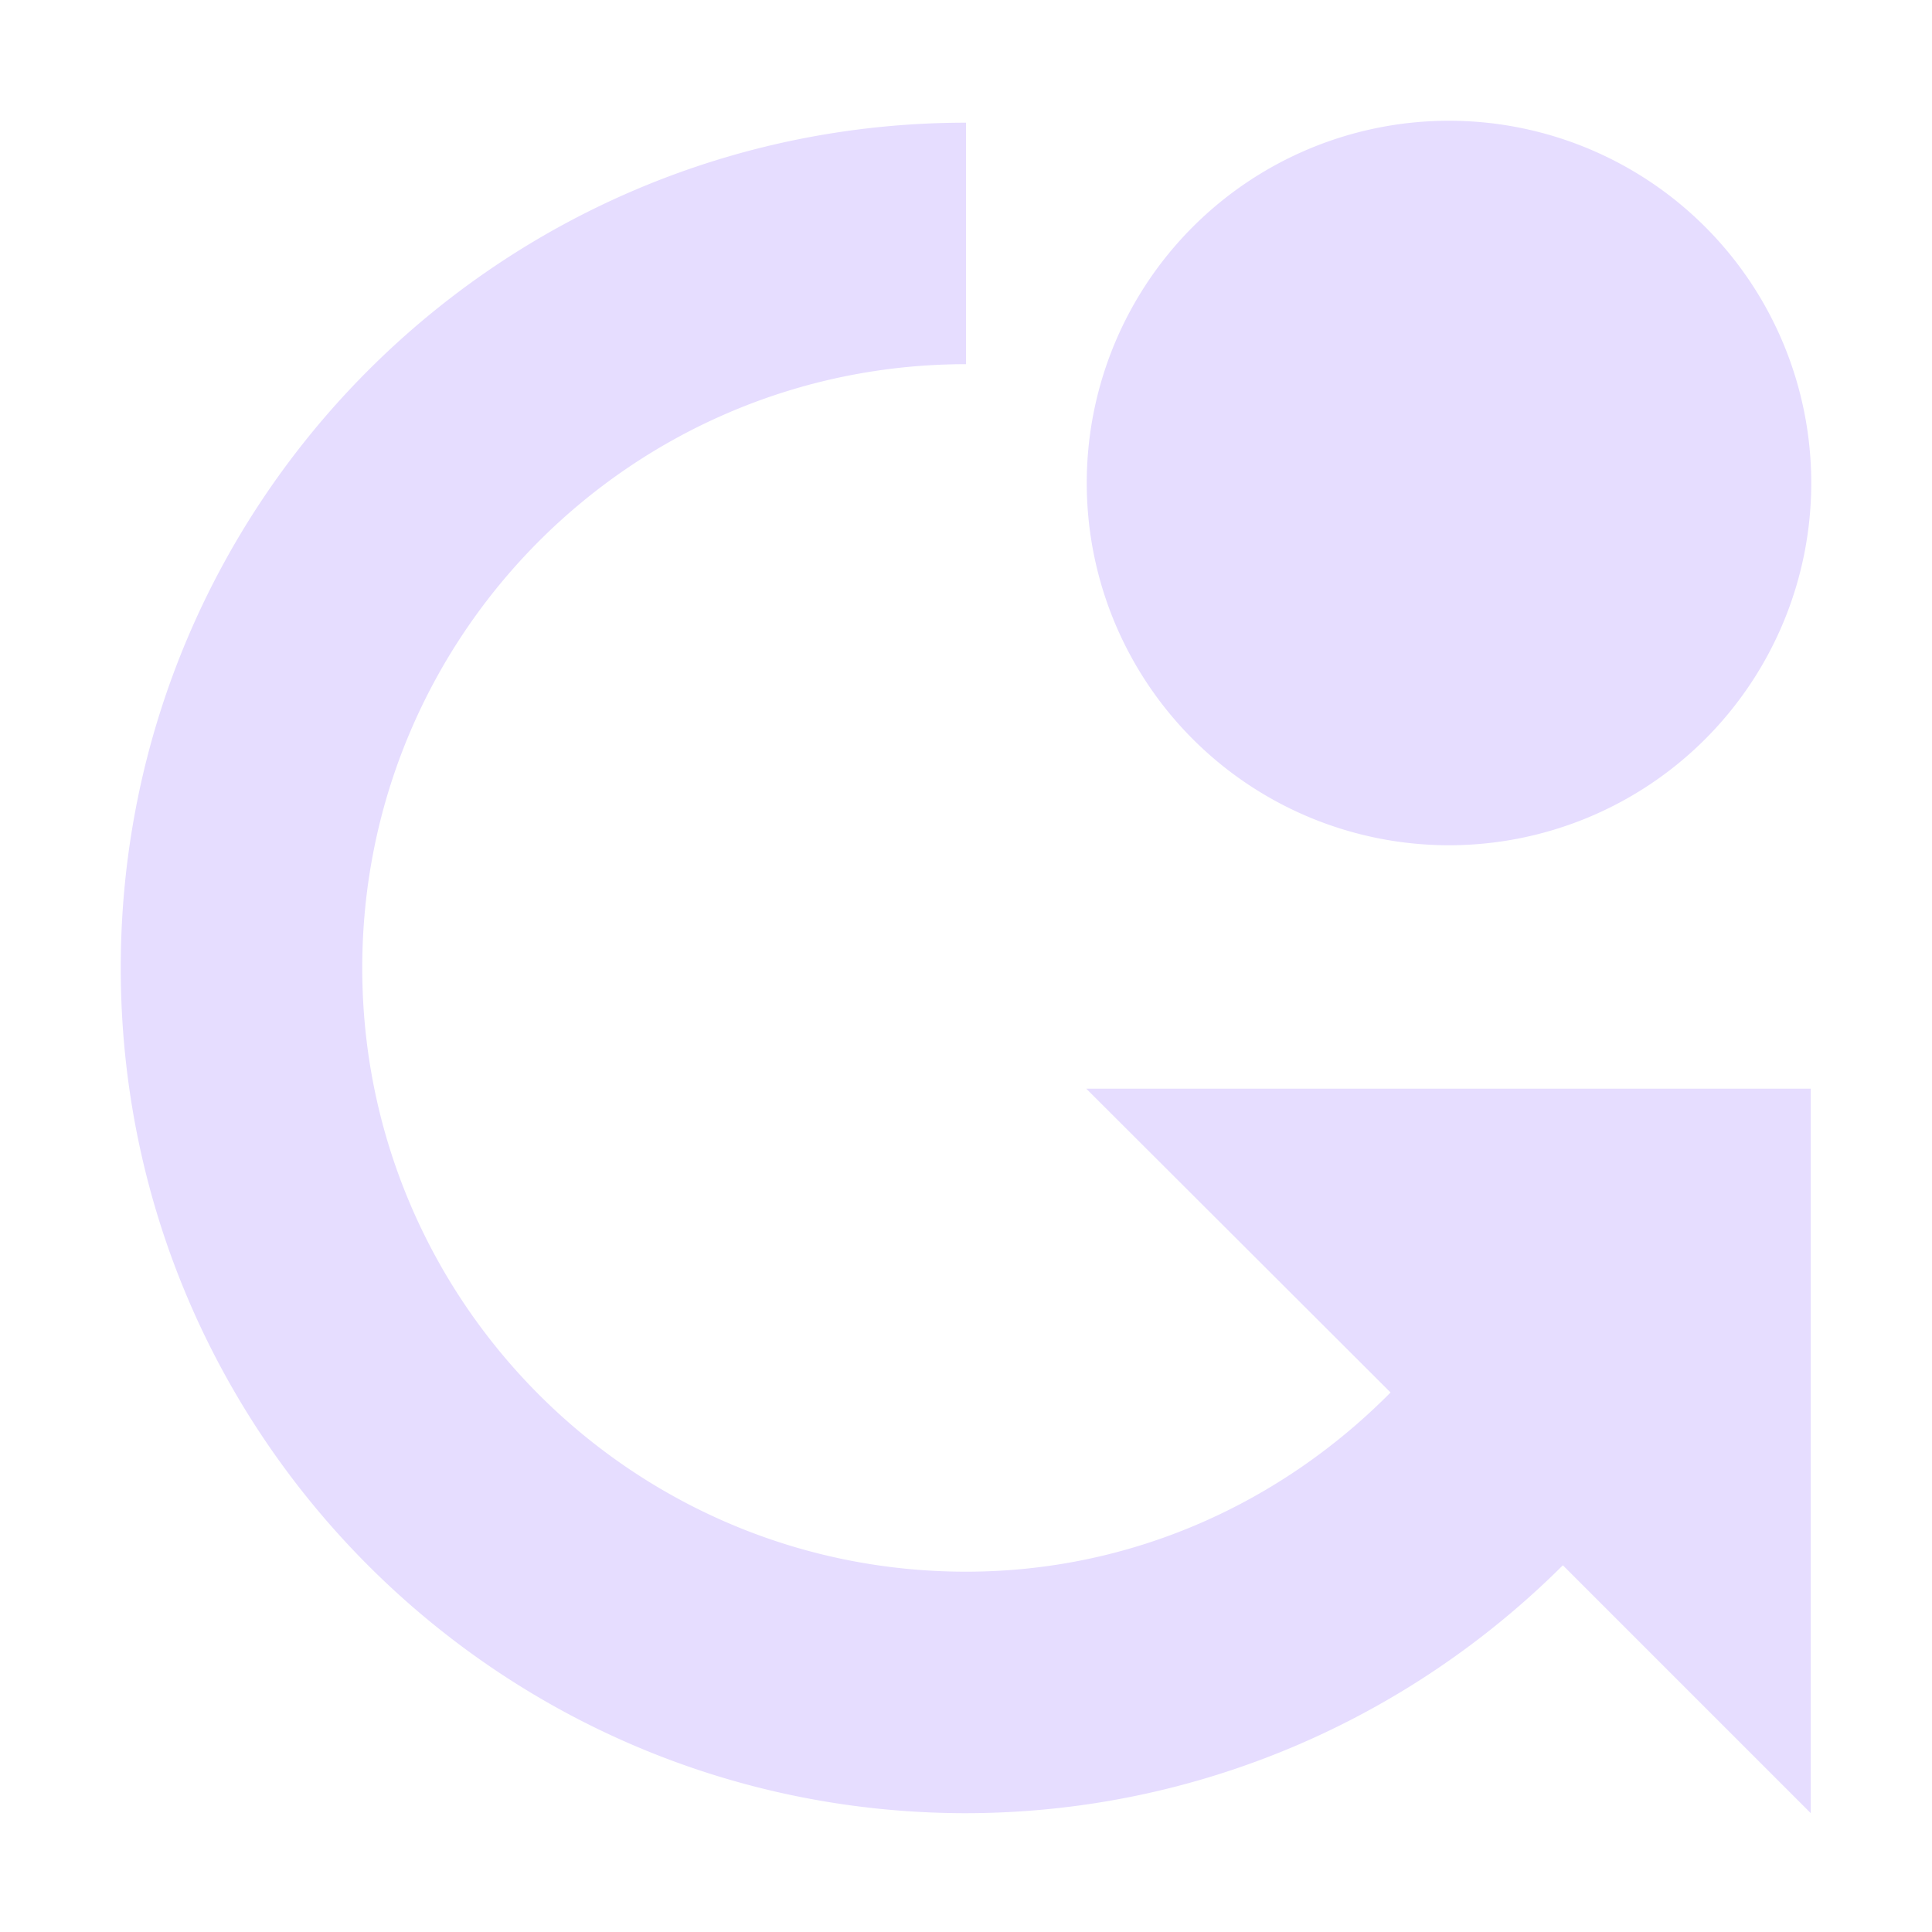 <svg height="16" viewBox="0 0 16 16" width="16" xmlns="http://www.w3.org/2000/svg">
  <path d="m12 1a3 3 0 0 0 -3 3 3 3 0 0 0 3 3 3 3 0 0 0 3-3 3 3 0 0 0 -3-3zm-4 .016c-3.866 0-7 3.134-7 7s3.134 7 7 7c1.927-.002 3.675-.789 4.943-2.053l2.053 2.053v-6h-6l2.52 2.516c-.9.909-2.134 1.484-3.516 1.484-2.761 0-5-2.239-5-5s2.239-5 5-5z" fill="#e6ddff"/>
</svg>
